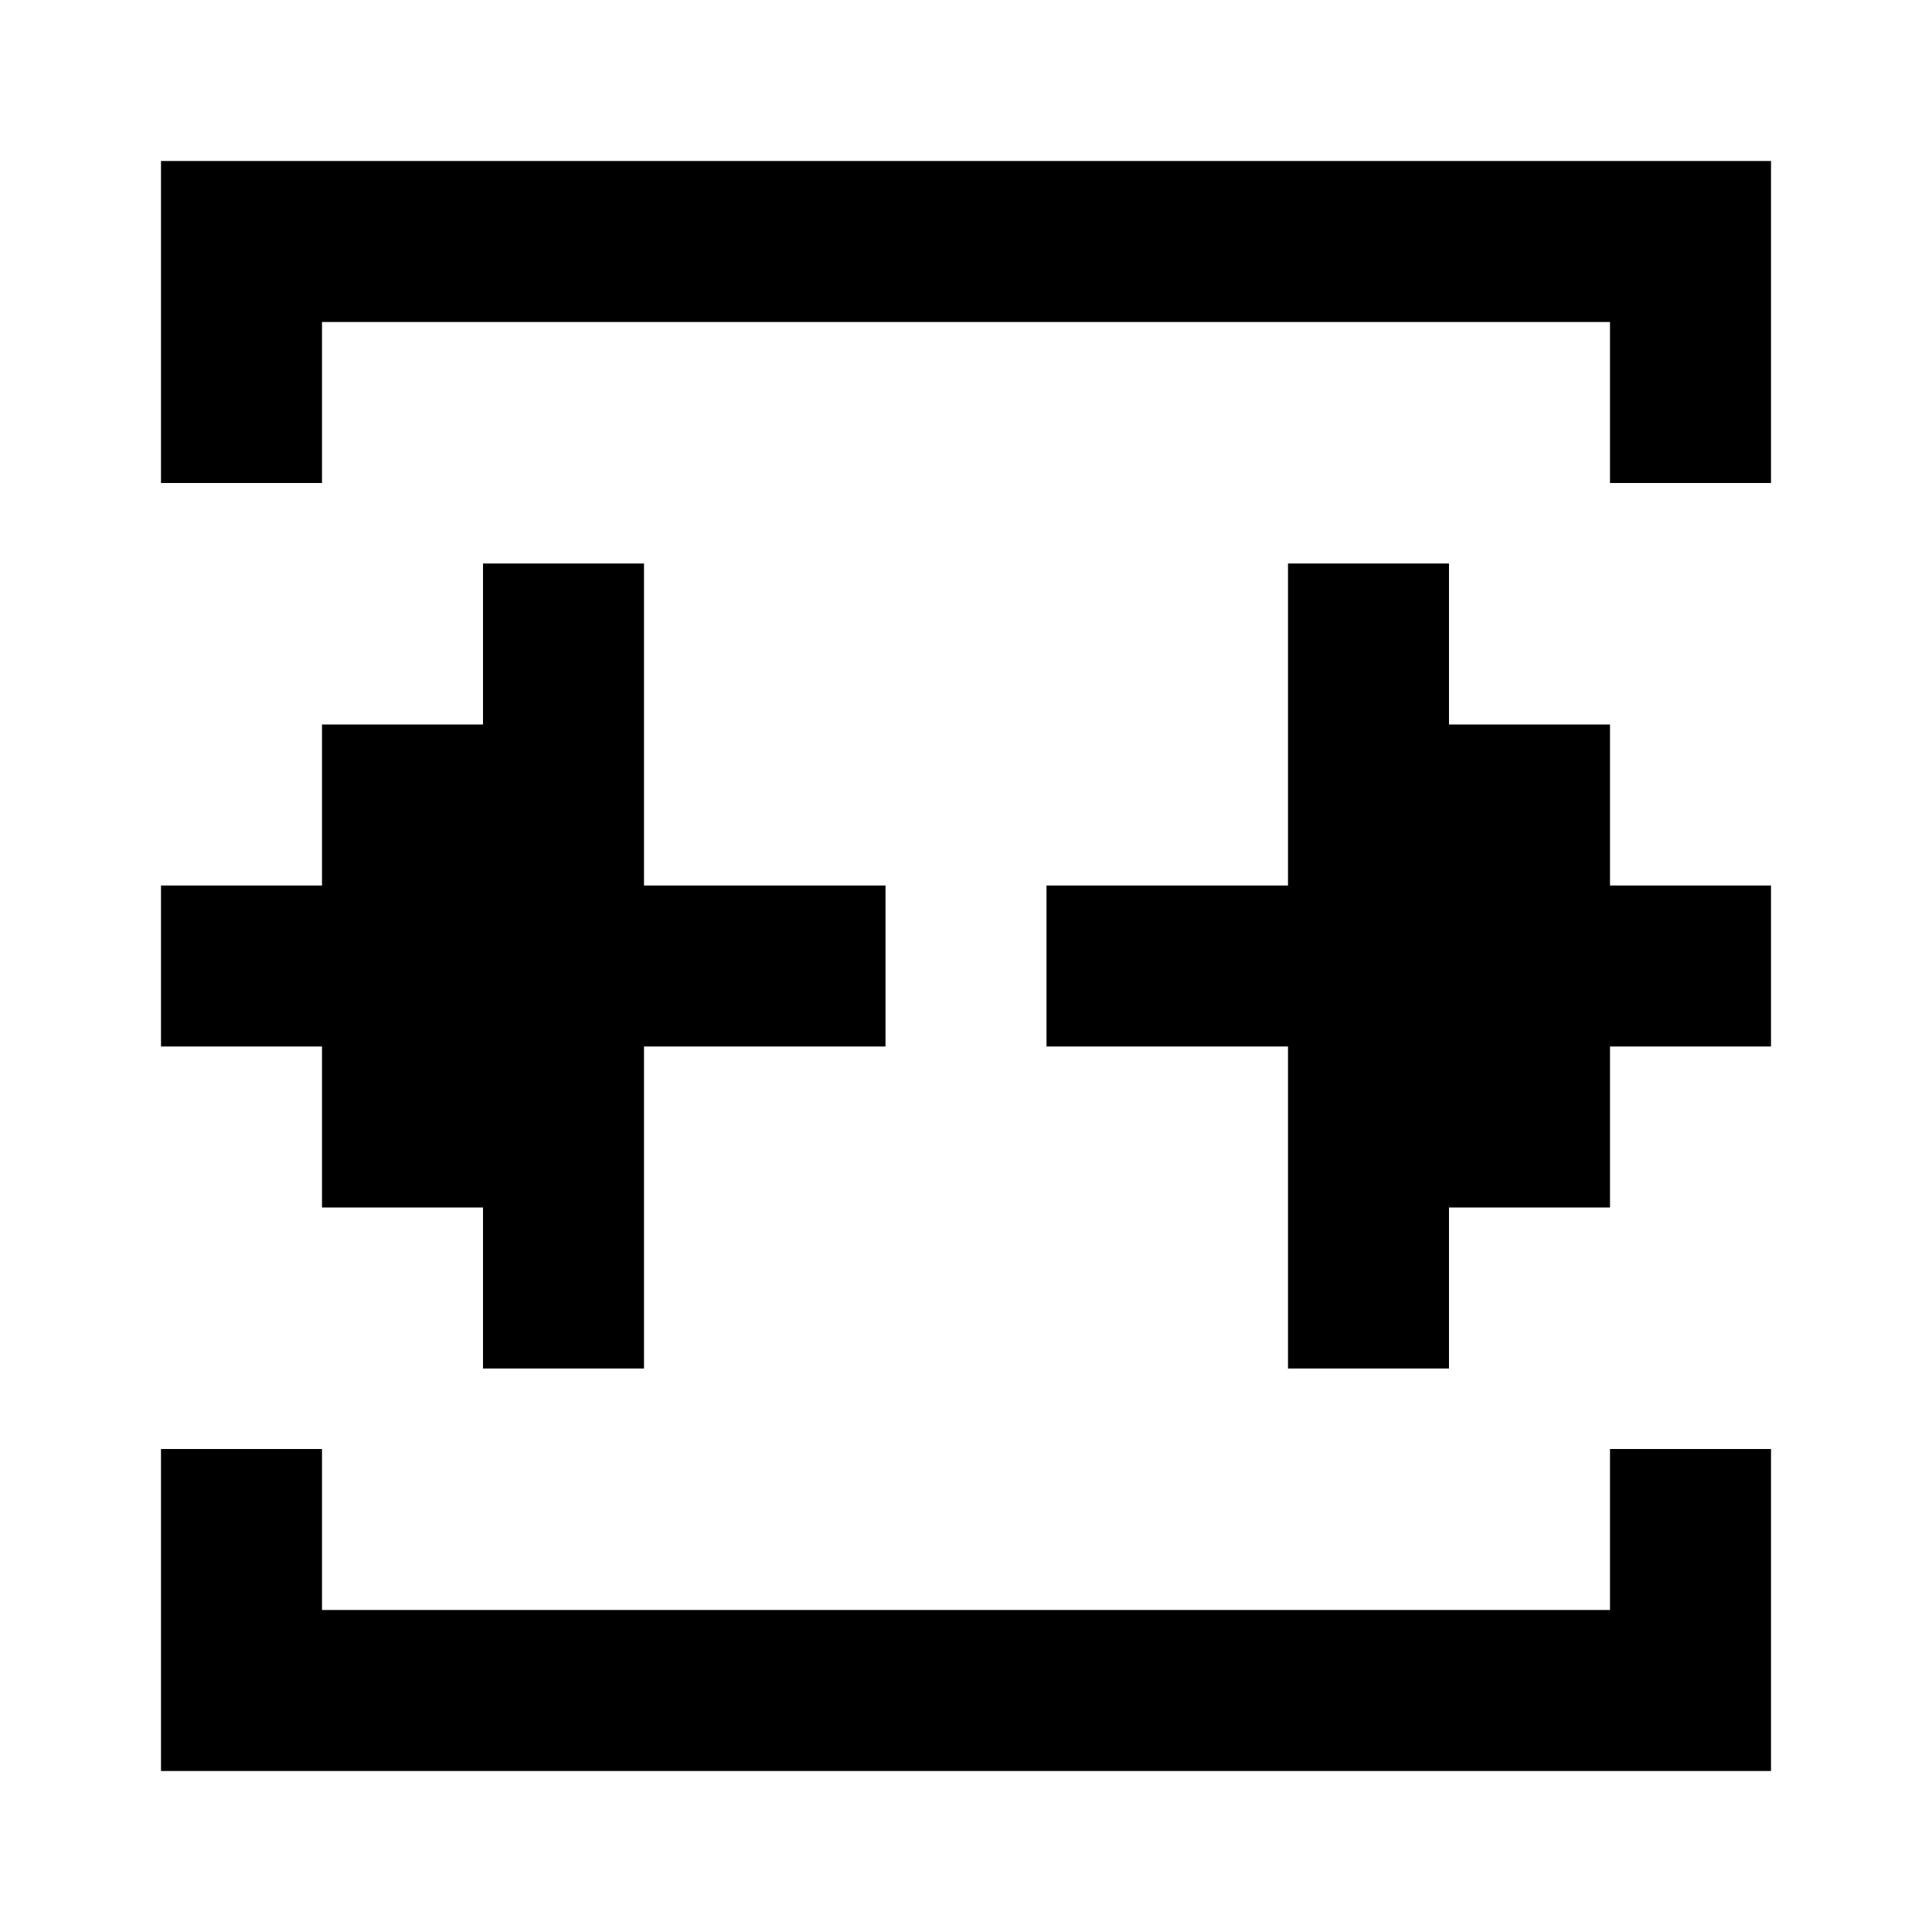 <svg width="24" height="24" viewBox="0 0 24 24" fill="none" xmlns="http://www.w3.org/2000/svg">
<path fill-rule="evenodd" clip-rule="evenodd" d="M4 2H2V4V6H4V4H20V6H22V4V2H20H4ZM2 20V18H4V20H20V18H22V20V22H20H4H2V20ZM16 11H13V13H16V15V17H18V15H20V13H22V11H20V9H18V7H16V11ZM11 11H8V7H6V9H4V11H2V13H4V15H6V17H8V15V13H11V11Z" fill="black"/>
</svg>
